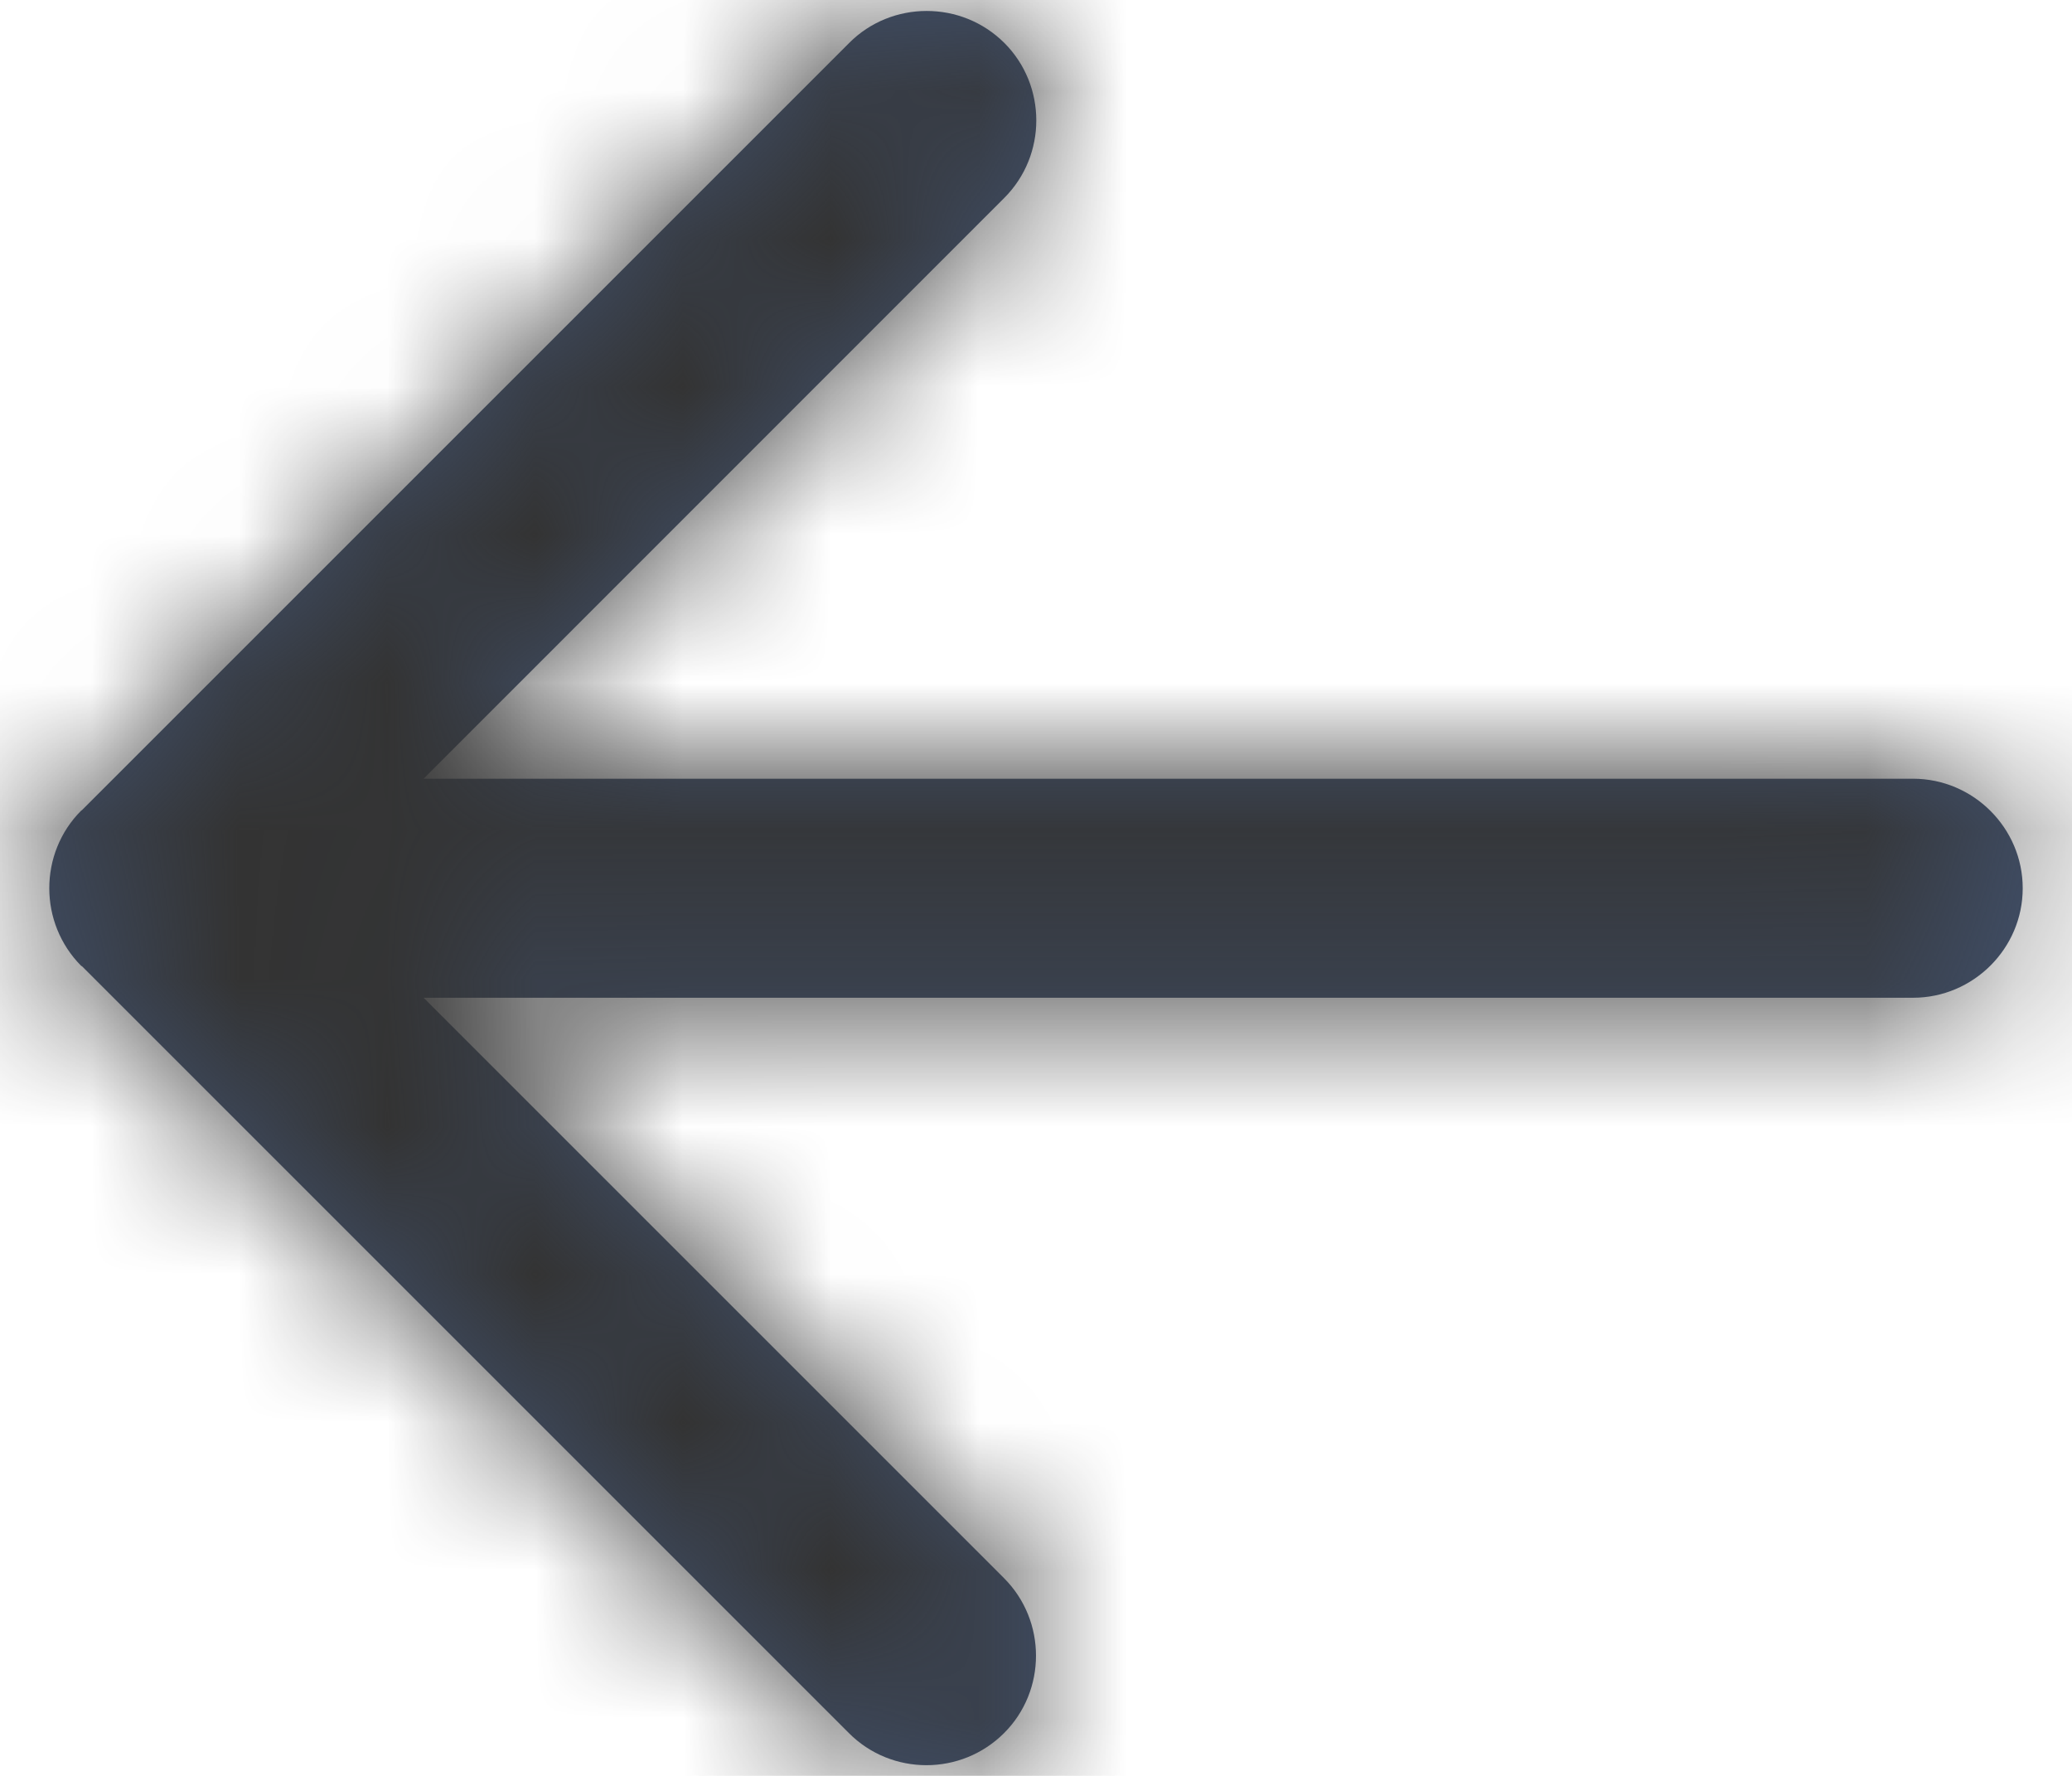 <?xml version="1.0" encoding="UTF-8"?>
<svg width="14px" height="12px" viewBox="0 0 14 12" version="1.1" xmlns="http://www.w3.org/2000/svg" xmlns:xlink="http://www.w3.org/1999/xlink">
    <!-- Generator: Sketch 55 (78076) - https://sketchapp.com -->
    <title>chevron-left</title>
    <desc>Created with Sketch.</desc>
    <defs>
        <path d="M7.627,3.179 L2.443,8.363 C2.441,8.364 2.44,8.365 2.438,8.366 C2.294,8.51 2.222,8.7 2.222,8.891 C2.222,9.081 2.294,9.271 2.438,9.416 C2.44,9.417 2.442,9.417 2.444,9.419 L7.625,14.6 C7.913,14.889 8.384,14.889 8.673,14.6 C8.961,14.313 8.961,13.841 8.673,13.553 L4.751,9.631 L14.815,9.631 C15.222,9.631 15.556,9.298 15.556,8.891 C15.556,8.484 15.222,8.151 14.815,8.151 L4.751,8.151 L8.675,4.226 C8.963,3.938 8.963,3.467 8.675,3.179 C8.53,3.035 8.341,2.963 8.15,2.963 C7.961,2.963 7.77,3.035 7.627,3.179 Z" id="path-1"></path>
    </defs>
    <g id="Mobile" stroke="none" stroke-width="1" fill="none" fill-rule="evenodd">
        <g id="Group-17-Copy" transform="translate(-9, -10)">
            <g id="standard-/-arrow-left" transform="translate(7.111, 7.111)">
                <mask id="mask-2" fill="white">
                    <use xlink:href="#path-1"></use>
                </mask>
                <use id="Clip-2" fill="#42526E" fill-rule="evenodd" xlink:href="#path-1"></use>
                <g id="Neutral-/-N800" mask="url(#mask-2)" fill="#333333" fill-rule="evenodd">
                    <rect id="N800" x="0" y="0" width="17.778" height="17.778"></rect>
                </g>
            </g>
        </g>
    </g>
</svg>